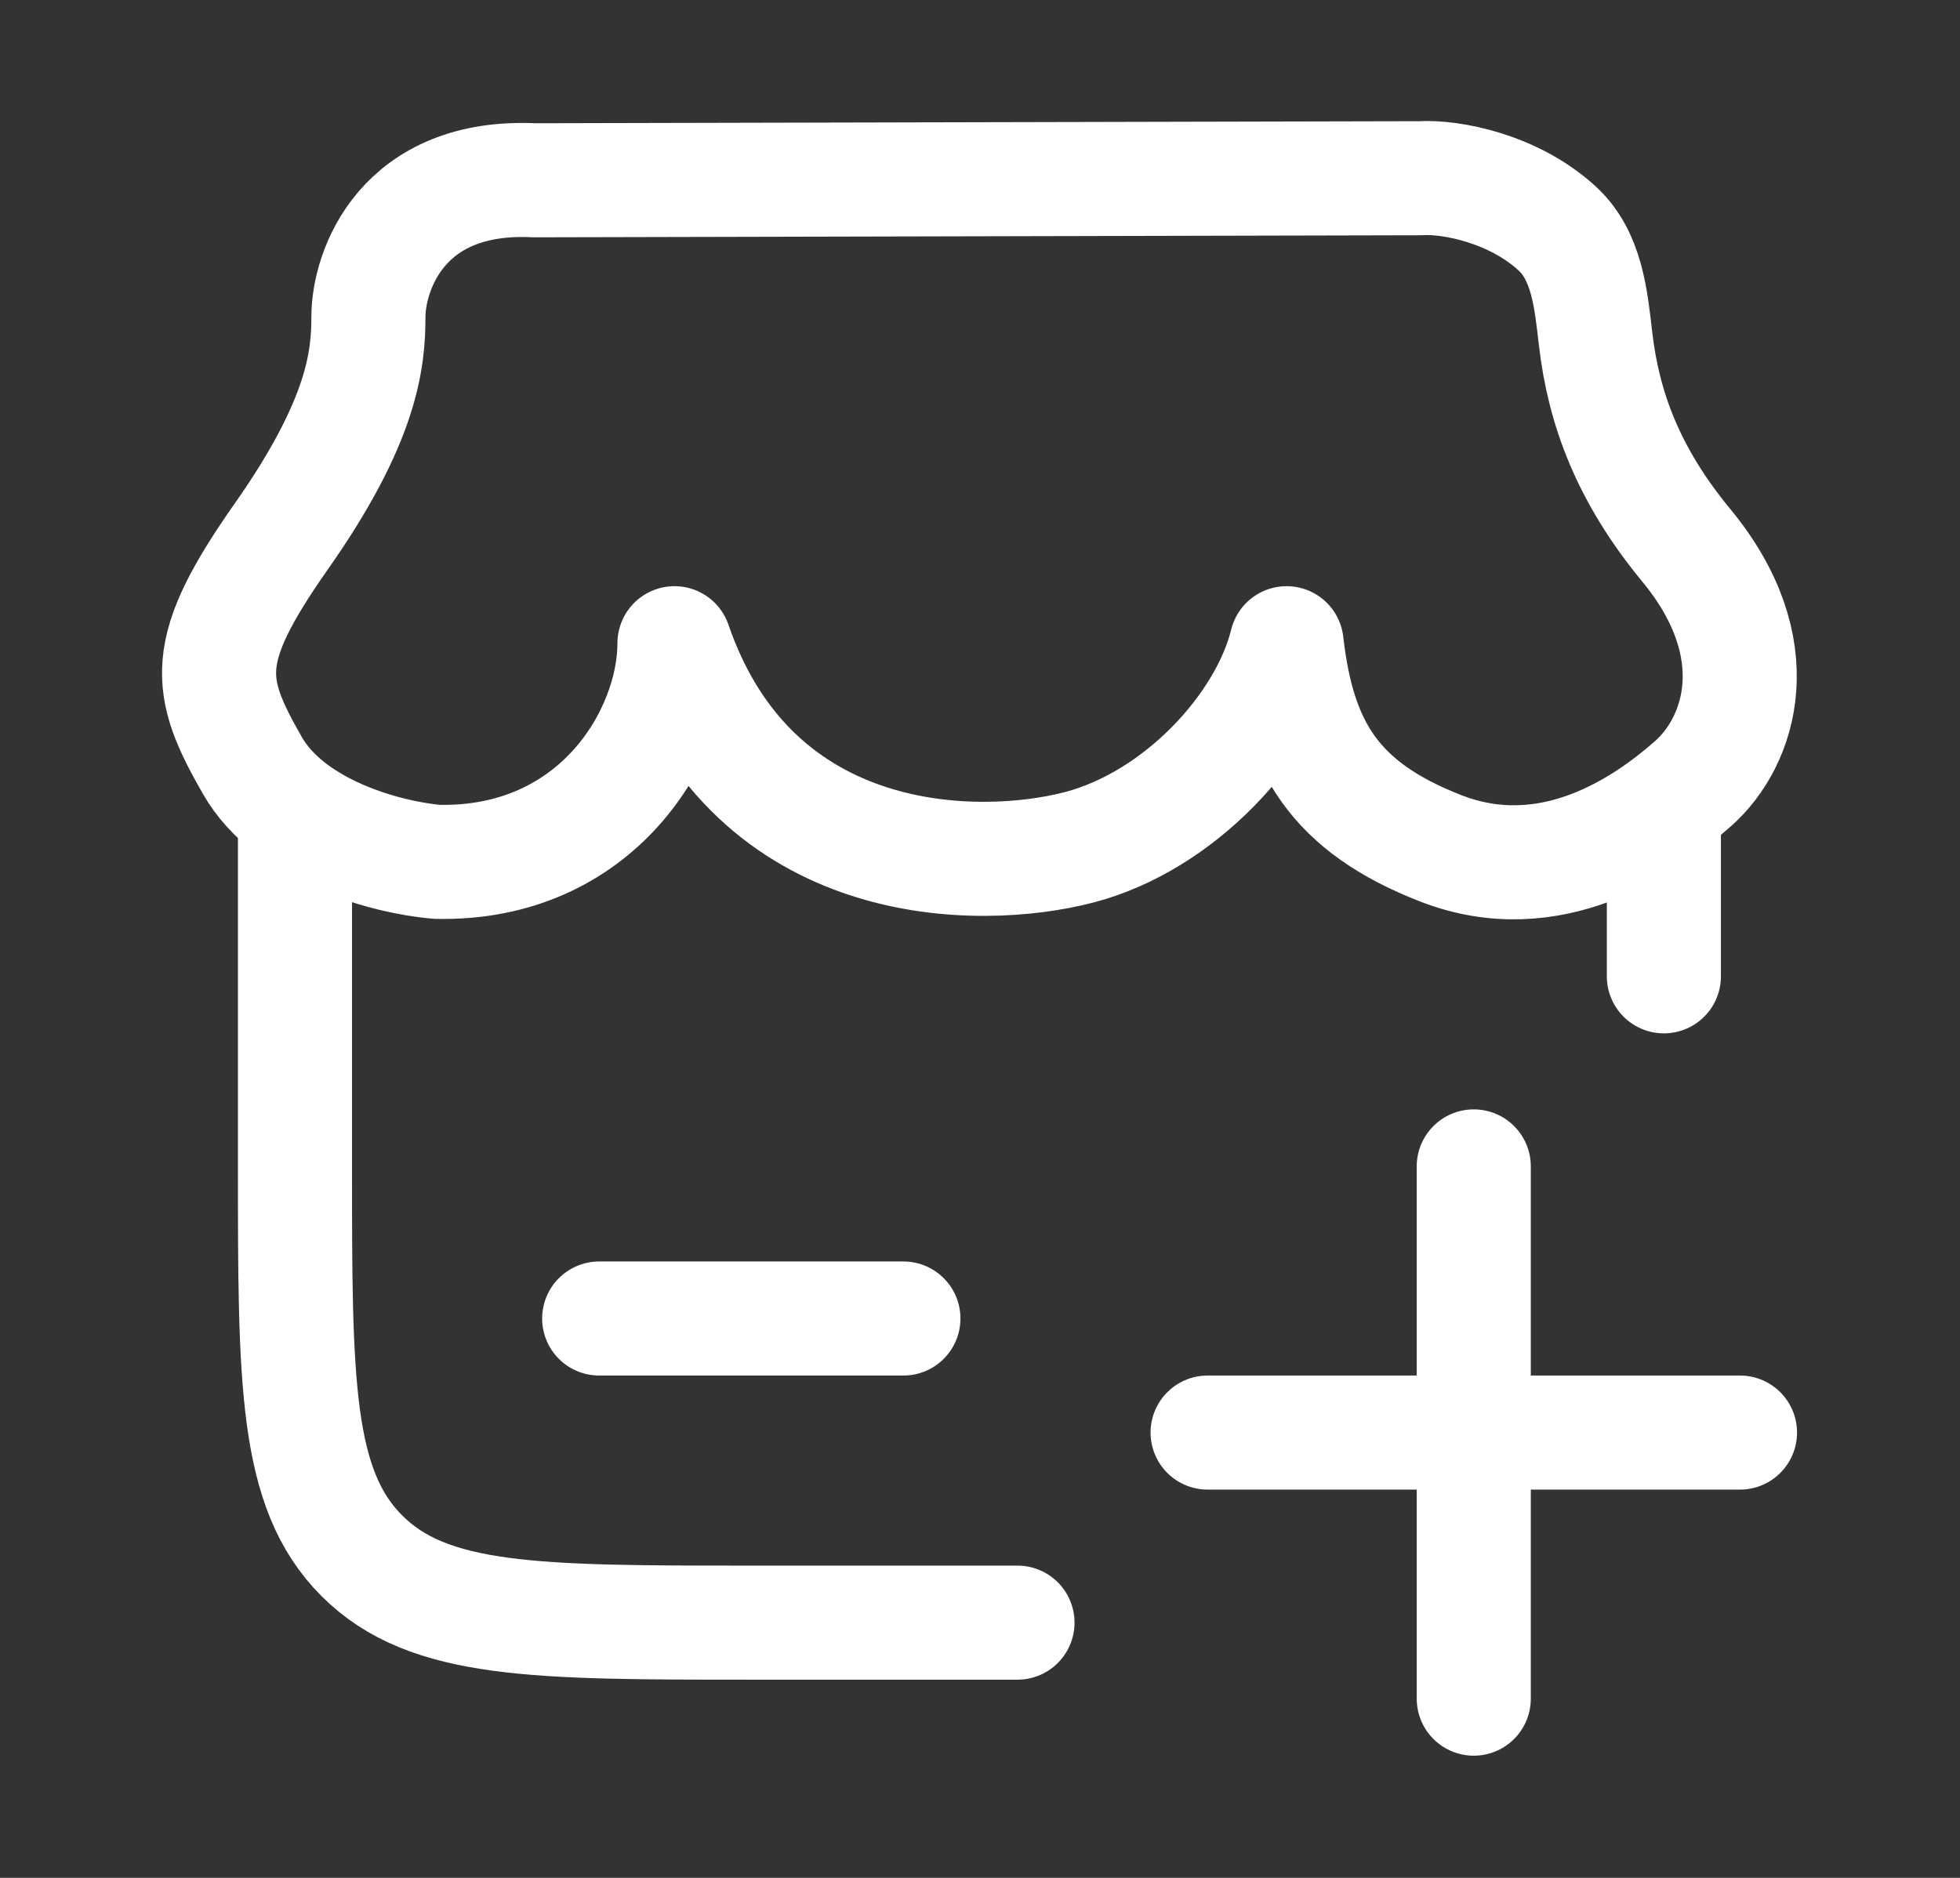 <svg width="24" height="23" viewBox="0 0 24 23" fill="none" xmlns="http://www.w3.org/2000/svg">
<rect x="0" y="0" width="24" height="23" fill="#333333" stroke="none"/>
<path d="M3.612 10.096V14.286C3.612 16.92 3.612 18.237 4.431 19.055C5.249 19.874 6.566 19.874 9.2 19.874H12.459M20.374 10.096V11.958" stroke="white" stroke-width="1.397" stroke-linecap="round"/>
<path d="M7.337 16.149H11.062" stroke="white" stroke-width="1.397" stroke-linecap="round"/>
<path d="M14.787 17.546H21.306M18.046 20.805V14.286" stroke="white" stroke-width="1.397" stroke-linecap="round"/>
<path d="M17.389 2.183L6.544 2.208C4.926 2.13 4.511 3.309 4.511 3.885C4.511 4.401 4.44 5.152 3.448 6.565C2.456 7.977 2.531 8.397 3.09 9.375C3.555 10.186 4.735 10.503 5.351 10.556C7.307 10.599 8.259 9.001 8.259 7.878C9.229 10.699 11.988 10.699 13.217 10.377C14.449 10.053 15.505 8.896 15.754 7.878C15.899 9.144 16.339 9.882 17.641 10.39C18.99 10.916 20.15 10.112 20.732 9.597C21.314 9.082 21.687 7.938 20.65 6.681C19.934 5.814 19.636 4.997 19.538 4.151C19.481 3.66 19.432 3.133 19.067 2.798C18.534 2.308 17.769 2.159 17.389 2.183Z" stroke="white" stroke-width="1.397" stroke-linecap="round" stroke-linejoin="round"/>
</svg>
